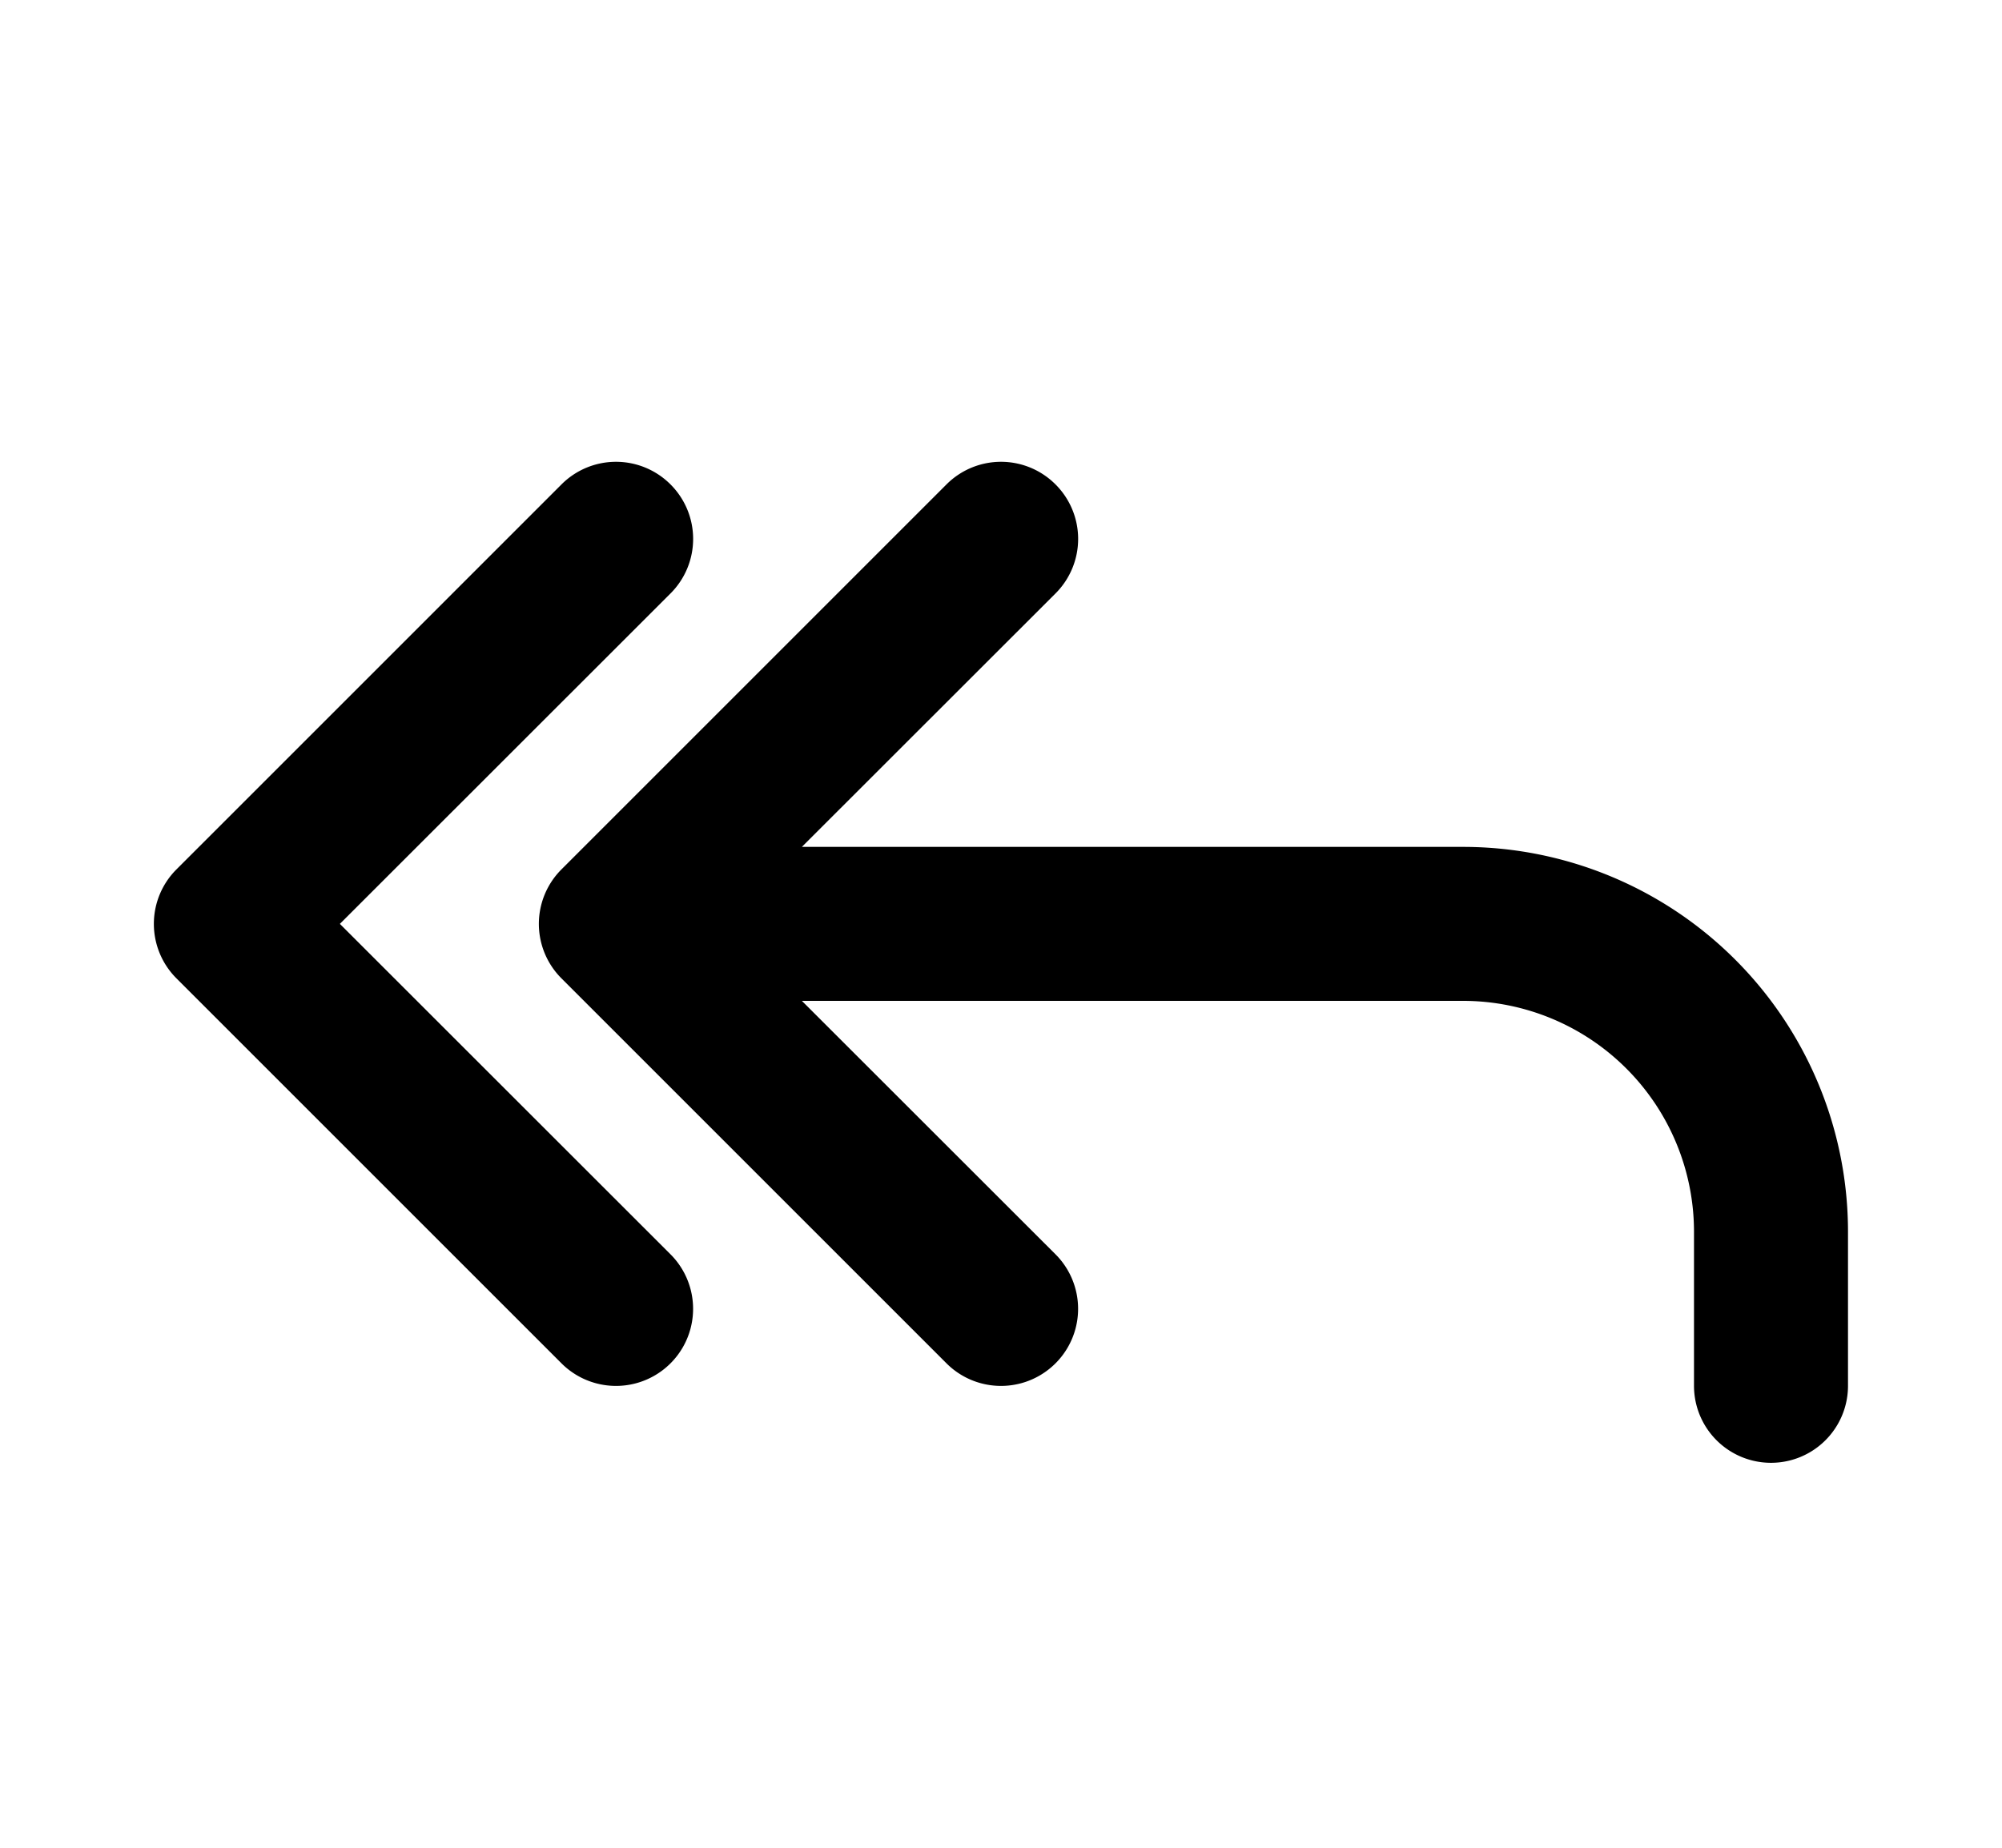 <svg aria-hidden="true" role="img" data-name="Reply All" class="d-icon d-icon--reply-all" xmlns="http://www.w3.org/2000/svg" viewBox="0 0 13 12"><path fill="currentColor" fill-rule="evenodd" d="M4.354 3.146a.5.5 0 0 1 0 .708L2.207 6l2.147 2.146a.5.5 0 1 1-.708.708l-2.5-2.5a.5.5 0 0 1 0-.708l2.5-2.5a.5.5 0 0 1 .708 0Zm2.5 0a.5.5 0 0 1 0 .708L5.207 5.5H9.5A2.5 2.5 0 0 1 12 8v1a.5.5 0 0 1-1 0V8a1.5 1.5 0 0 0-1.5-1.5H5.207l1.647 1.646a.5.5 0 1 1-.708.708l-2.5-2.5a.5.5 0 0 1 0-.708l2.5-2.5a.5.5 0 0 1 .708 0Z" clip-rule="evenodd"/></svg>